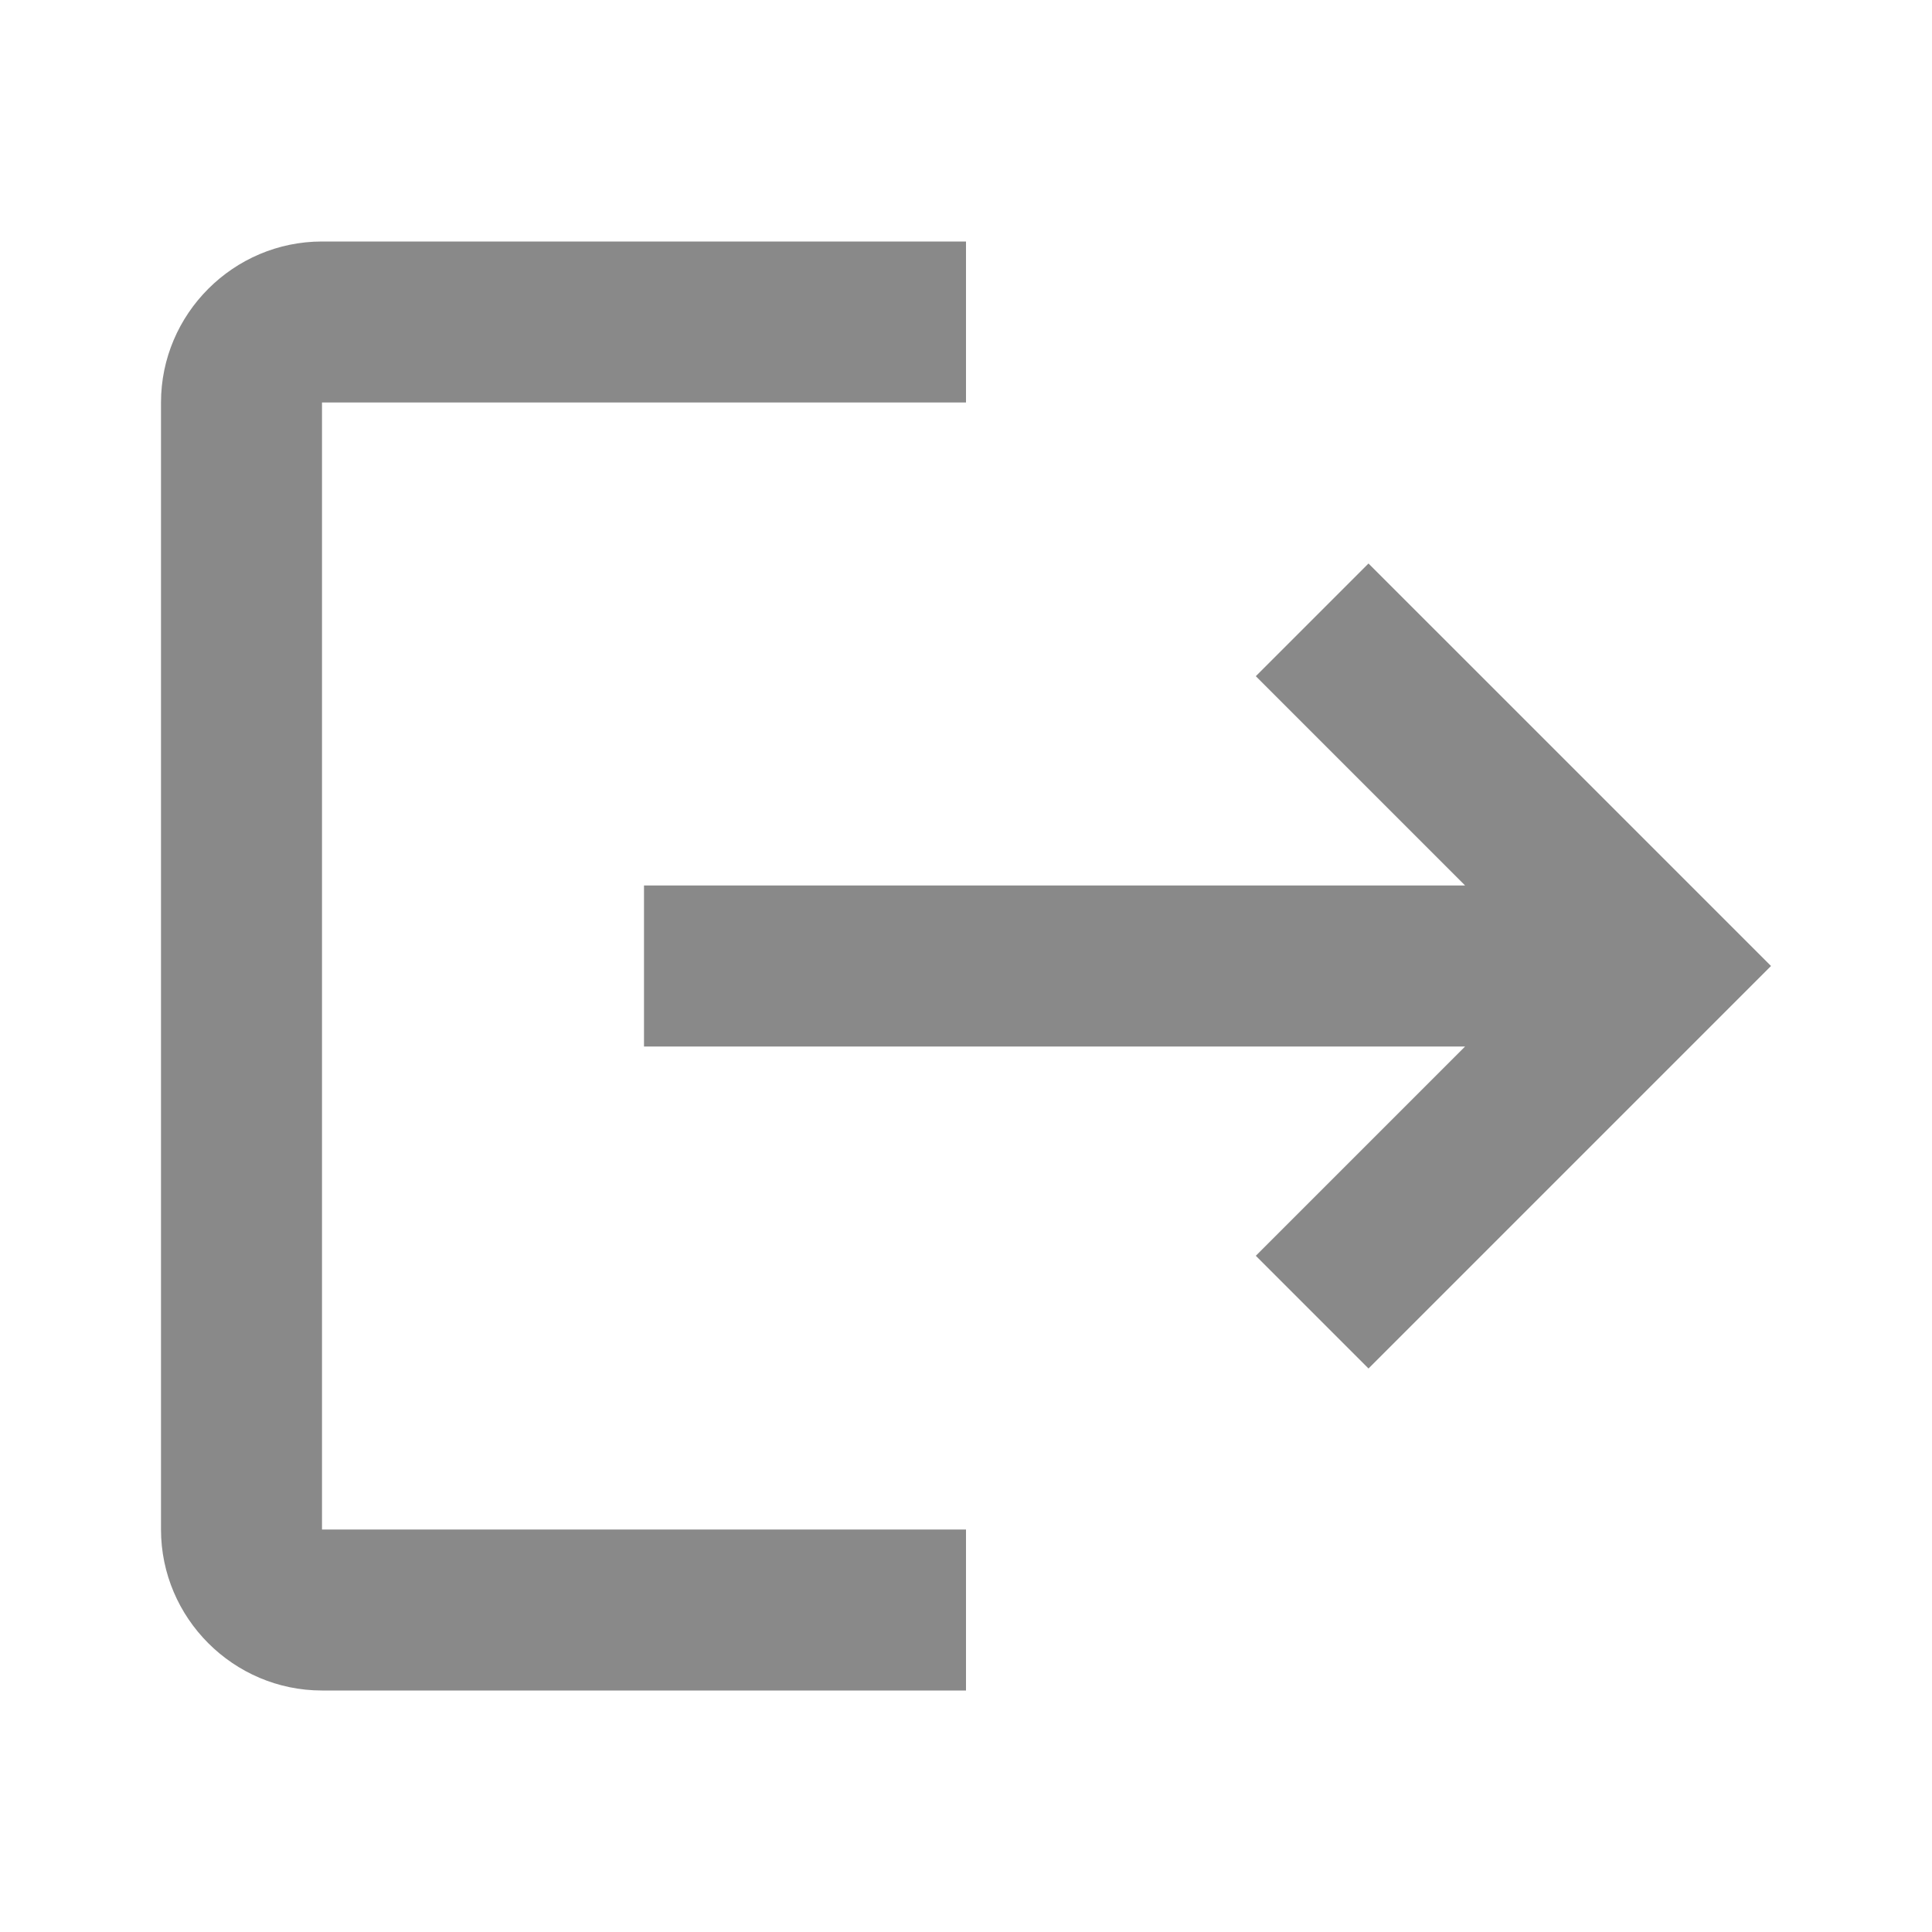<svg width="24" height="24" viewBox="0 0 24 24" fill="none" xmlns="http://www.w3.org/2000/svg">
  <path d="M12 5L4 5L4 19H12V21H4C2.9 21 2 20.1 2 19L2 5C2 3.9 2.9 3 4 3L12 3V5Z" fill="#898989"/>
  <path d="M15.6 8.4L17 7L22 12L17 17L15.6 15.6L18.2 13H8V11H18.2L15.6 8.4Z" fill="#898989"/>
</svg>
